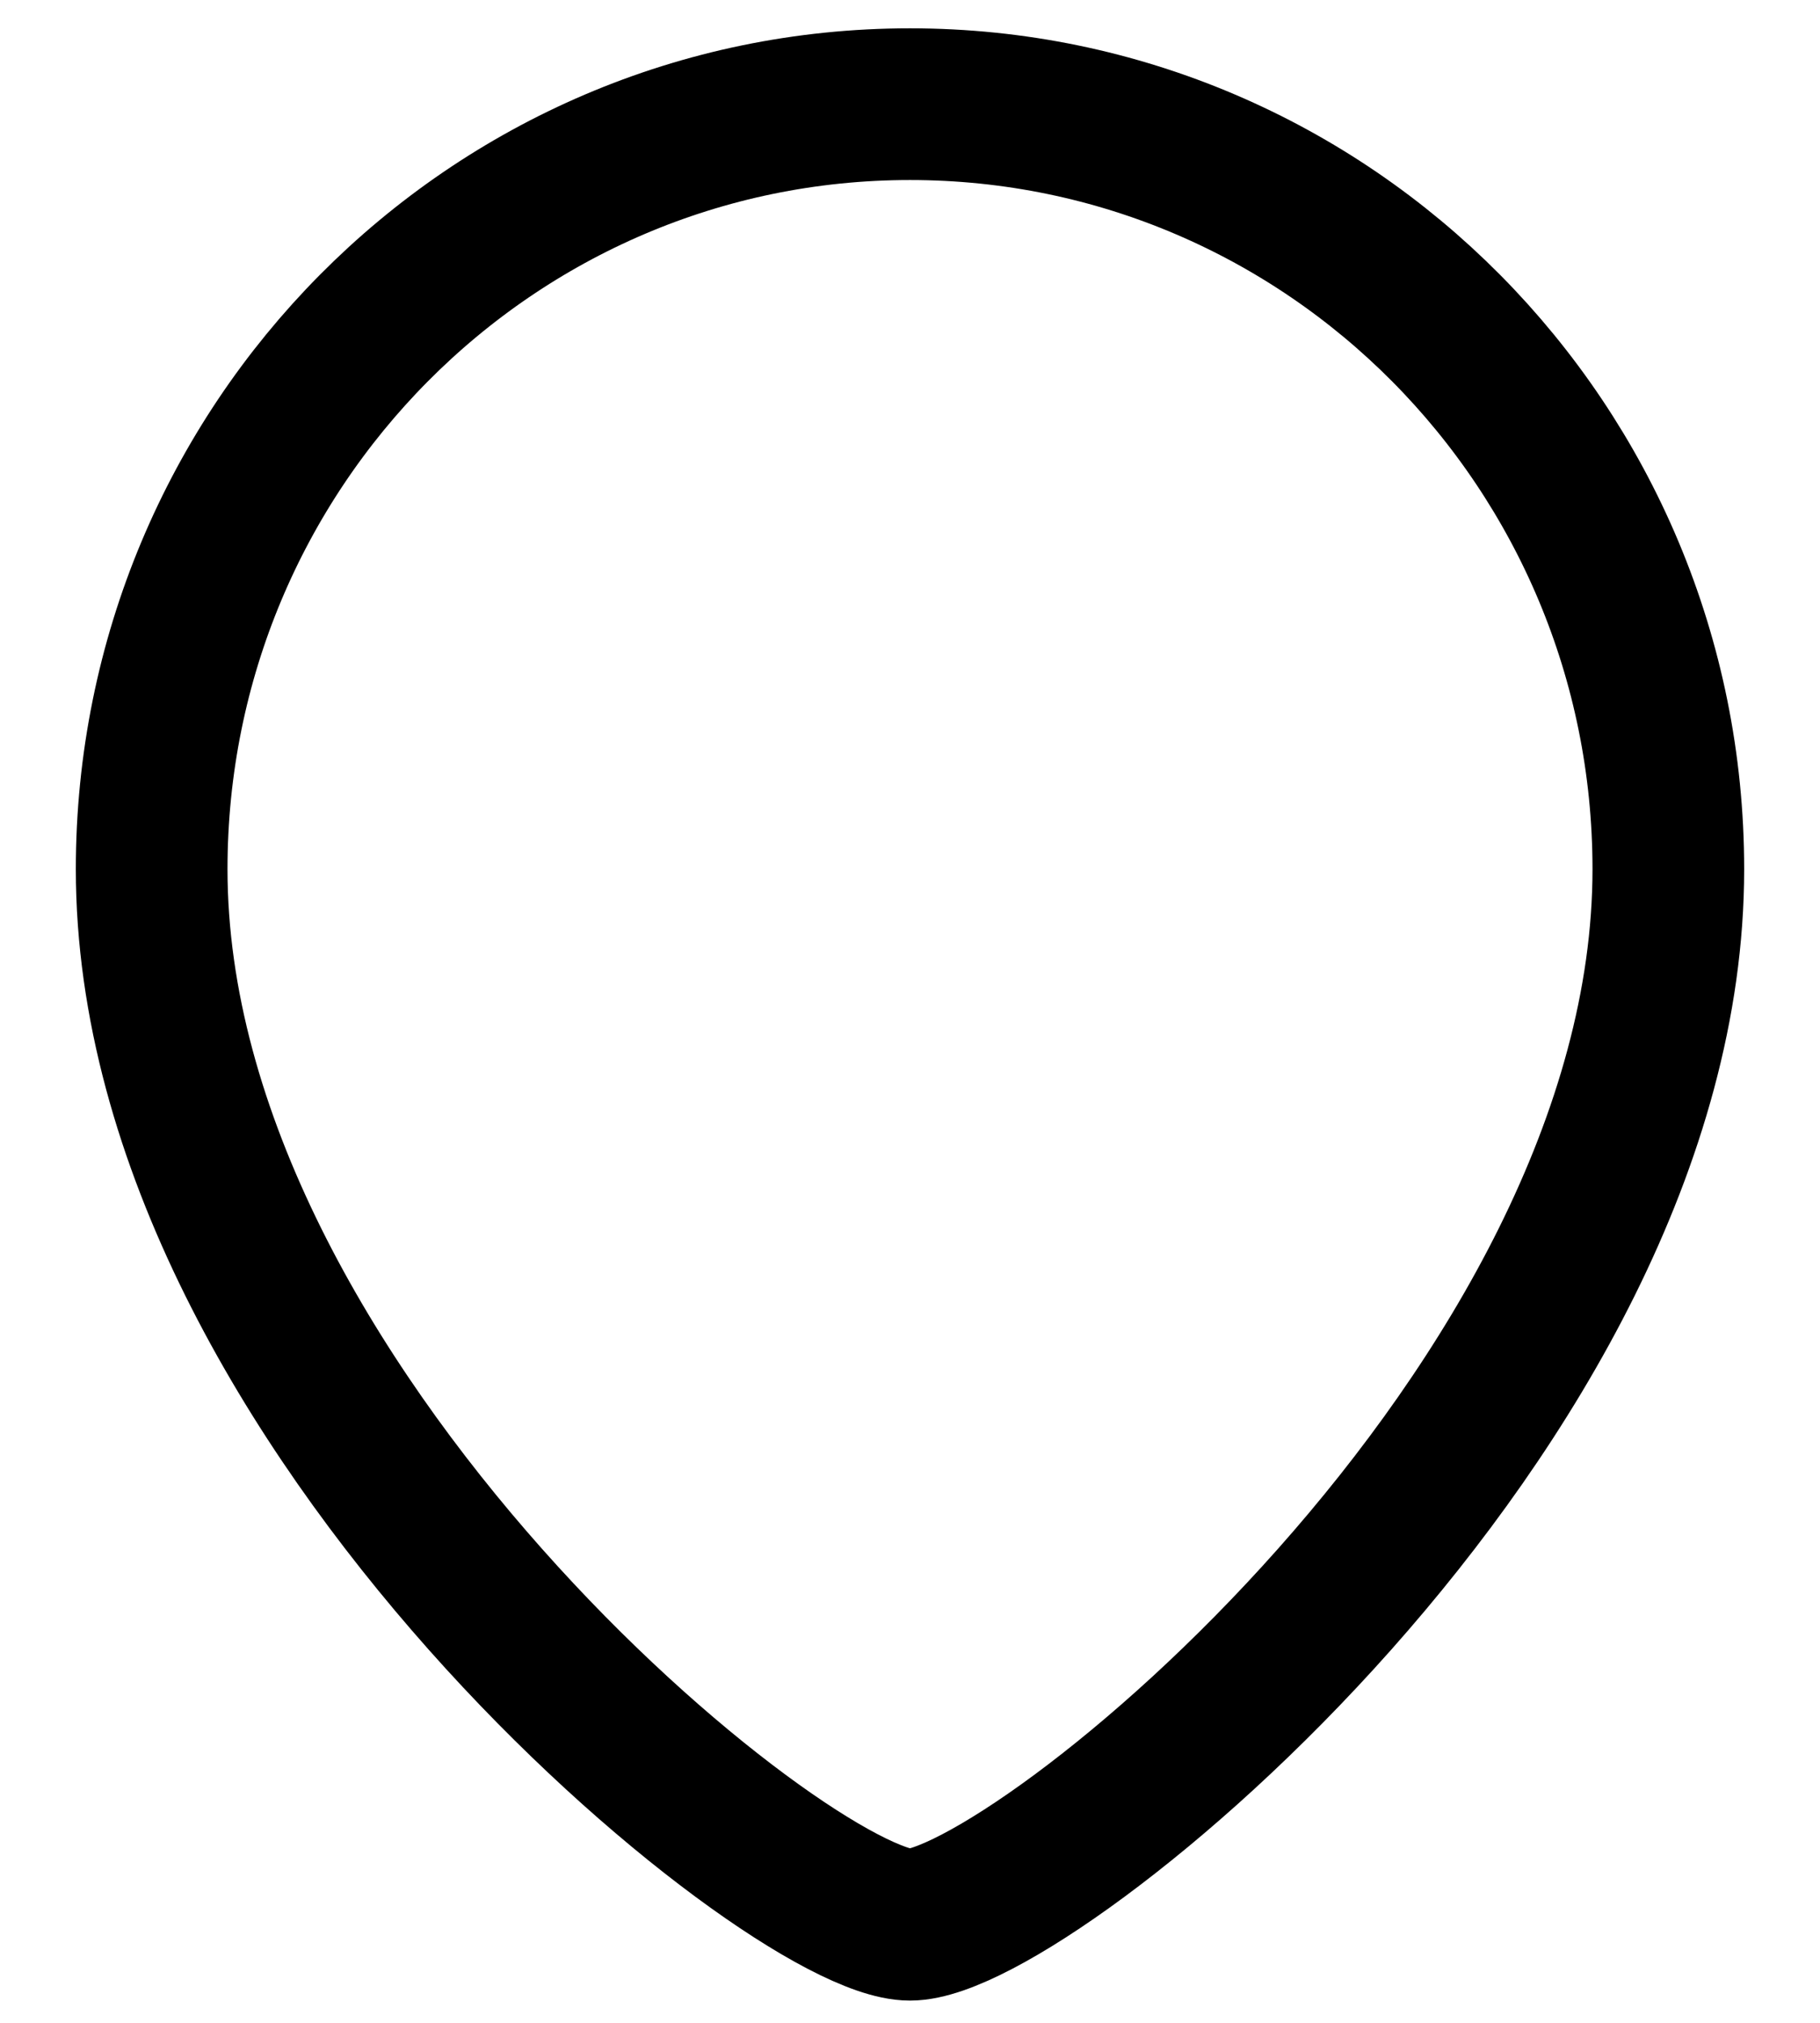 <svg width="18" height="20" viewBox="0 0 18 20" fill="none" xmlns="http://www.w3.org/2000/svg">
<path fill-rule="evenodd" clip-rule="evenodd" d="M9 19.03C7.801 19.03 1.5 13.928 1.5 8.593C1.5 4.416 4.857 1.03 9 1.03C13.142 1.03 16.5 4.416 16.5 8.593C16.5 13.928 10.198 19.03 9 19.03Z" stroke="black" stroke-width="1.5" stroke-linecap="round" stroke-linejoin="round"/>
</svg>
